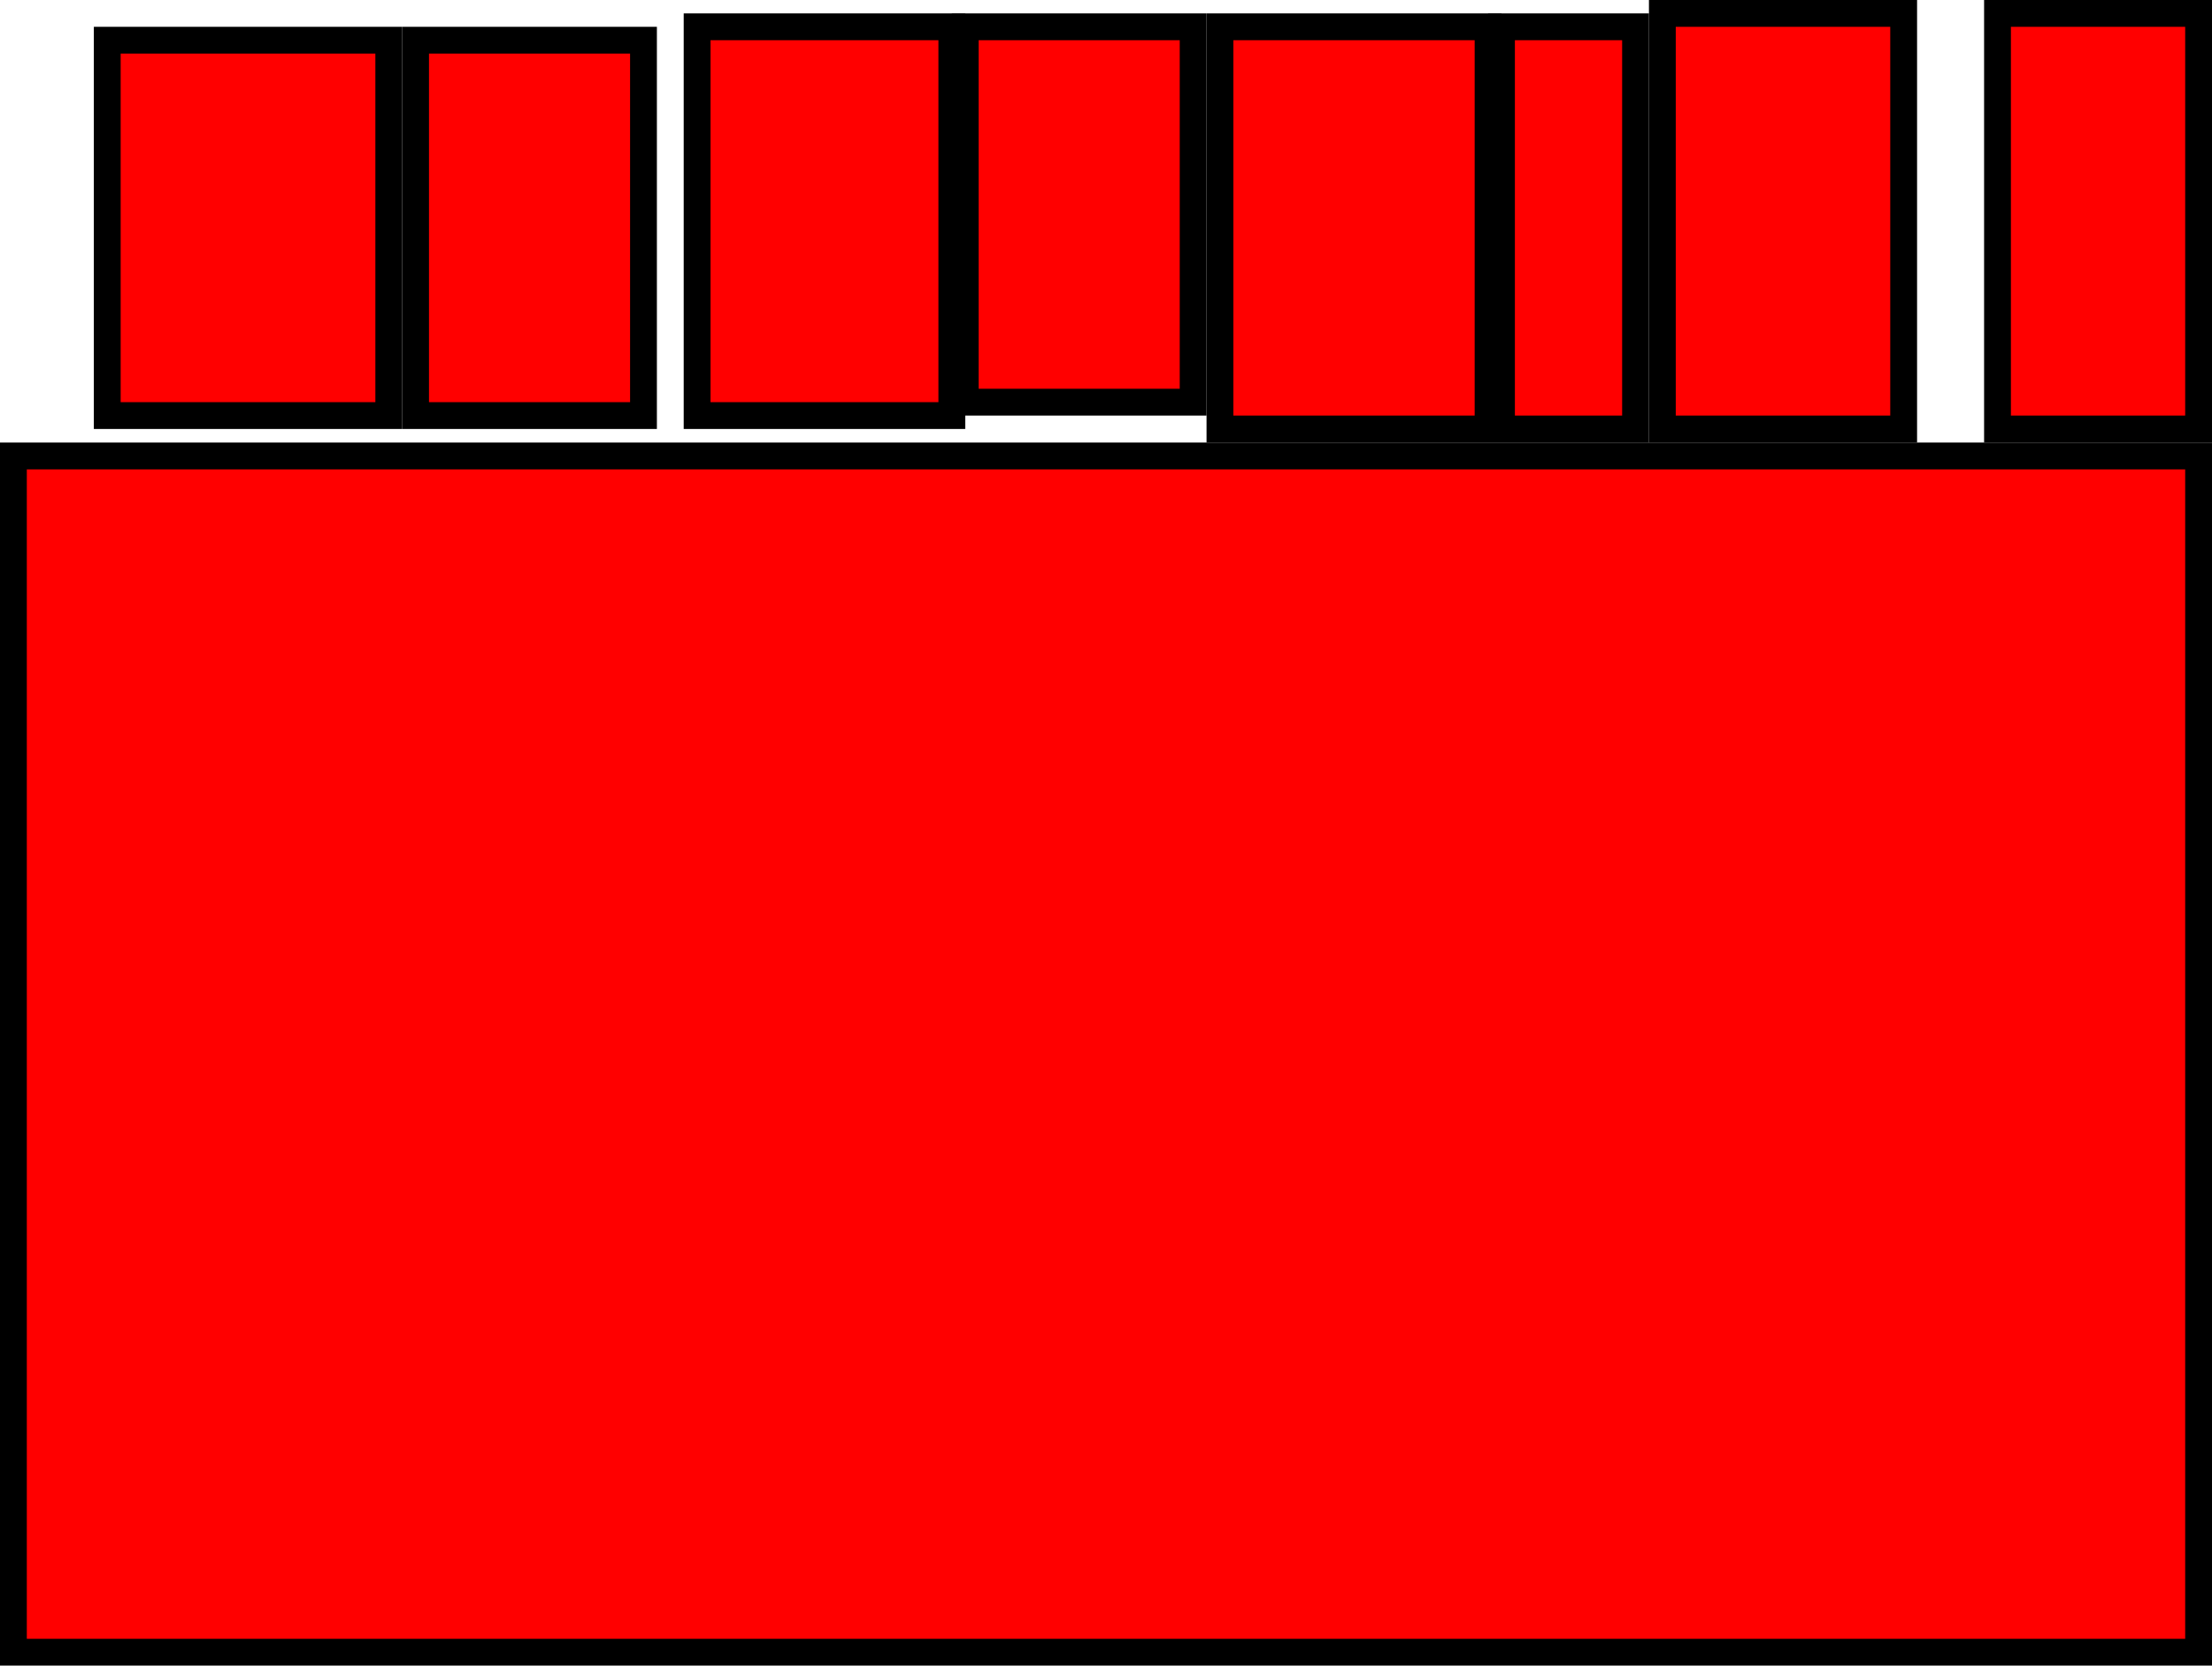 <svg version="1.1" xmlns="http://www.w3.org/2000/svg" xmlns:xlink="http://www.w3.org/1999/xlink" width="165" height="124.248" viewBox="0,0,165,124.248"><g transform="translate(-135.984,-147)"><g data-paper-data="{&quot;isPaintingLayer&quot;:true}" fill="#ff0000" fill-rule="nonzero" stroke="#000000" stroke-width="2" stroke-linecap="butt" stroke-linejoin="miter" stroke-miterlimit="10" stroke-dasharray="" stroke-dashoffset="0" style="mix-blend-mode: normal"><path d="M136.984,270.248v-89.234h163v89.234z"/><path d="M143.984,178v-28h21v28z"/><path d="M187.984,178v-29h19v29z"/><path d="M226.984,179v-30h20v30z"/><path d="M259.984,179v-31h18v31z"/><path d="M284.984,179v-31h15v31z"/><path d="M207.984,177v-28h17v28z"/><path d="M166.984,178v-28h17v28z"/><path d="M247.984,179v-30h10v30z"/></g></g></svg>